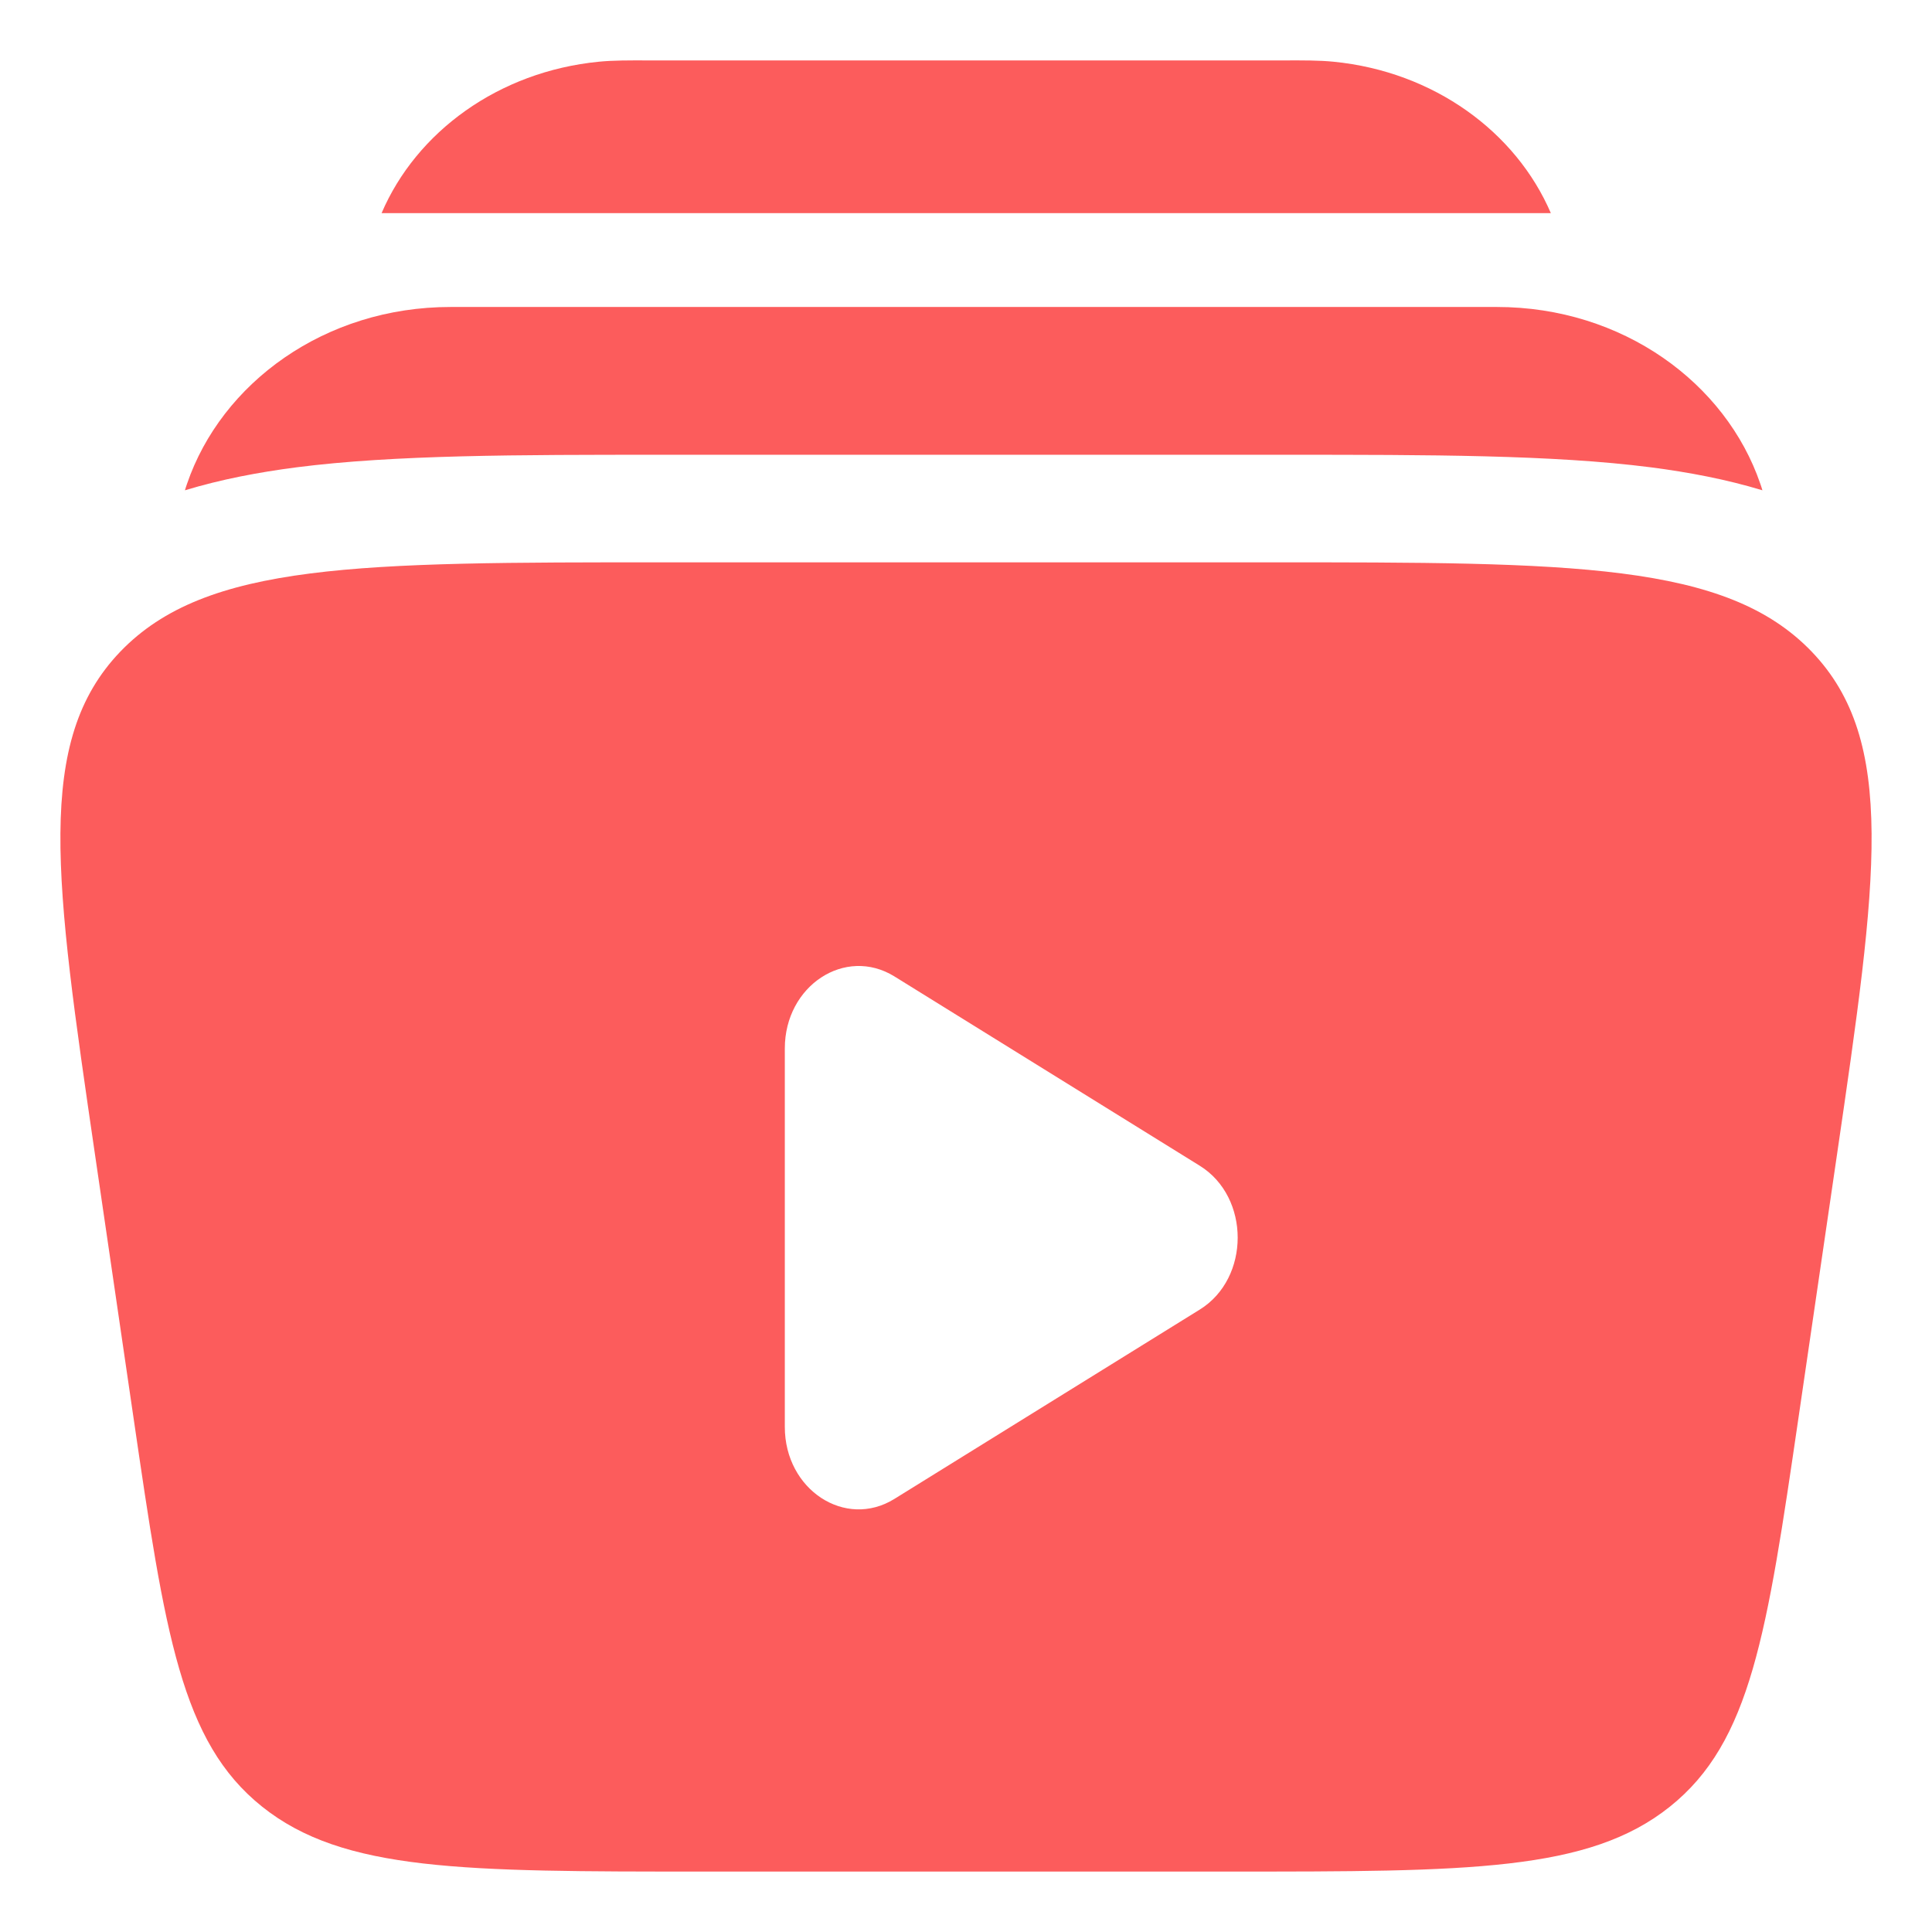 <svg width="18" height="18" viewBox="0 0 18 18" fill="none" xmlns="http://www.w3.org/2000/svg">
<g clip-path="url(#clip0_2099_32963)">
<path d="M6.057 0.563H11.946C12.143 0.562 12.293 0.562 12.424 0.575C13.359 0.667 14.124 1.229 14.449 1.986H3.555C3.879 1.229 4.644 0.667 5.579 0.575C5.71 0.562 5.861 0.562 6.057 0.563Z" fill="#FC5C5C"/>
<path d="M4.198 2.86C3.025 2.86 2.063 3.569 1.742 4.509C1.735 4.528 1.729 4.548 1.723 4.568C2.059 4.466 2.408 4.4 2.762 4.354C3.674 4.237 4.826 4.237 6.164 4.237H11.979C13.317 4.237 14.469 4.237 15.381 4.354C15.735 4.4 16.084 4.466 16.42 4.568C16.414 4.548 16.408 4.528 16.401 4.509C16.08 3.569 15.118 2.86 13.945 2.86H4.198Z" fill="#FC5C5C"/>
<path fill-rule="evenodd" clip-rule="evenodd" d="M11.808 5.239H6.192C3.345 5.239 1.921 5.239 1.121 6.071C0.322 6.904 0.51 8.19 0.886 10.763L1.243 13.203C1.538 15.22 1.686 16.229 2.443 16.833C3.2 17.437 4.316 17.437 6.549 17.437H11.451C13.684 17.437 14.8 17.437 15.557 16.833C16.314 16.229 16.462 15.22 16.757 13.203L17.114 10.763C17.49 8.19 17.678 6.904 16.879 6.071C16.079 5.239 14.655 5.239 11.808 5.239ZM11.178 12.201C11.649 11.909 11.649 11.153 11.178 10.861L8.333 9.097C7.875 8.814 7.312 9.183 7.312 9.768V13.295C7.312 13.879 7.875 14.249 8.333 13.965L11.178 12.201Z" fill="#FC5C5C"/>
</g>
<defs>
<clipPath id="clip0_2099_32963">
<rect width="18" height="18" fill="white"/>
</clipPath>
</defs>
</svg>
